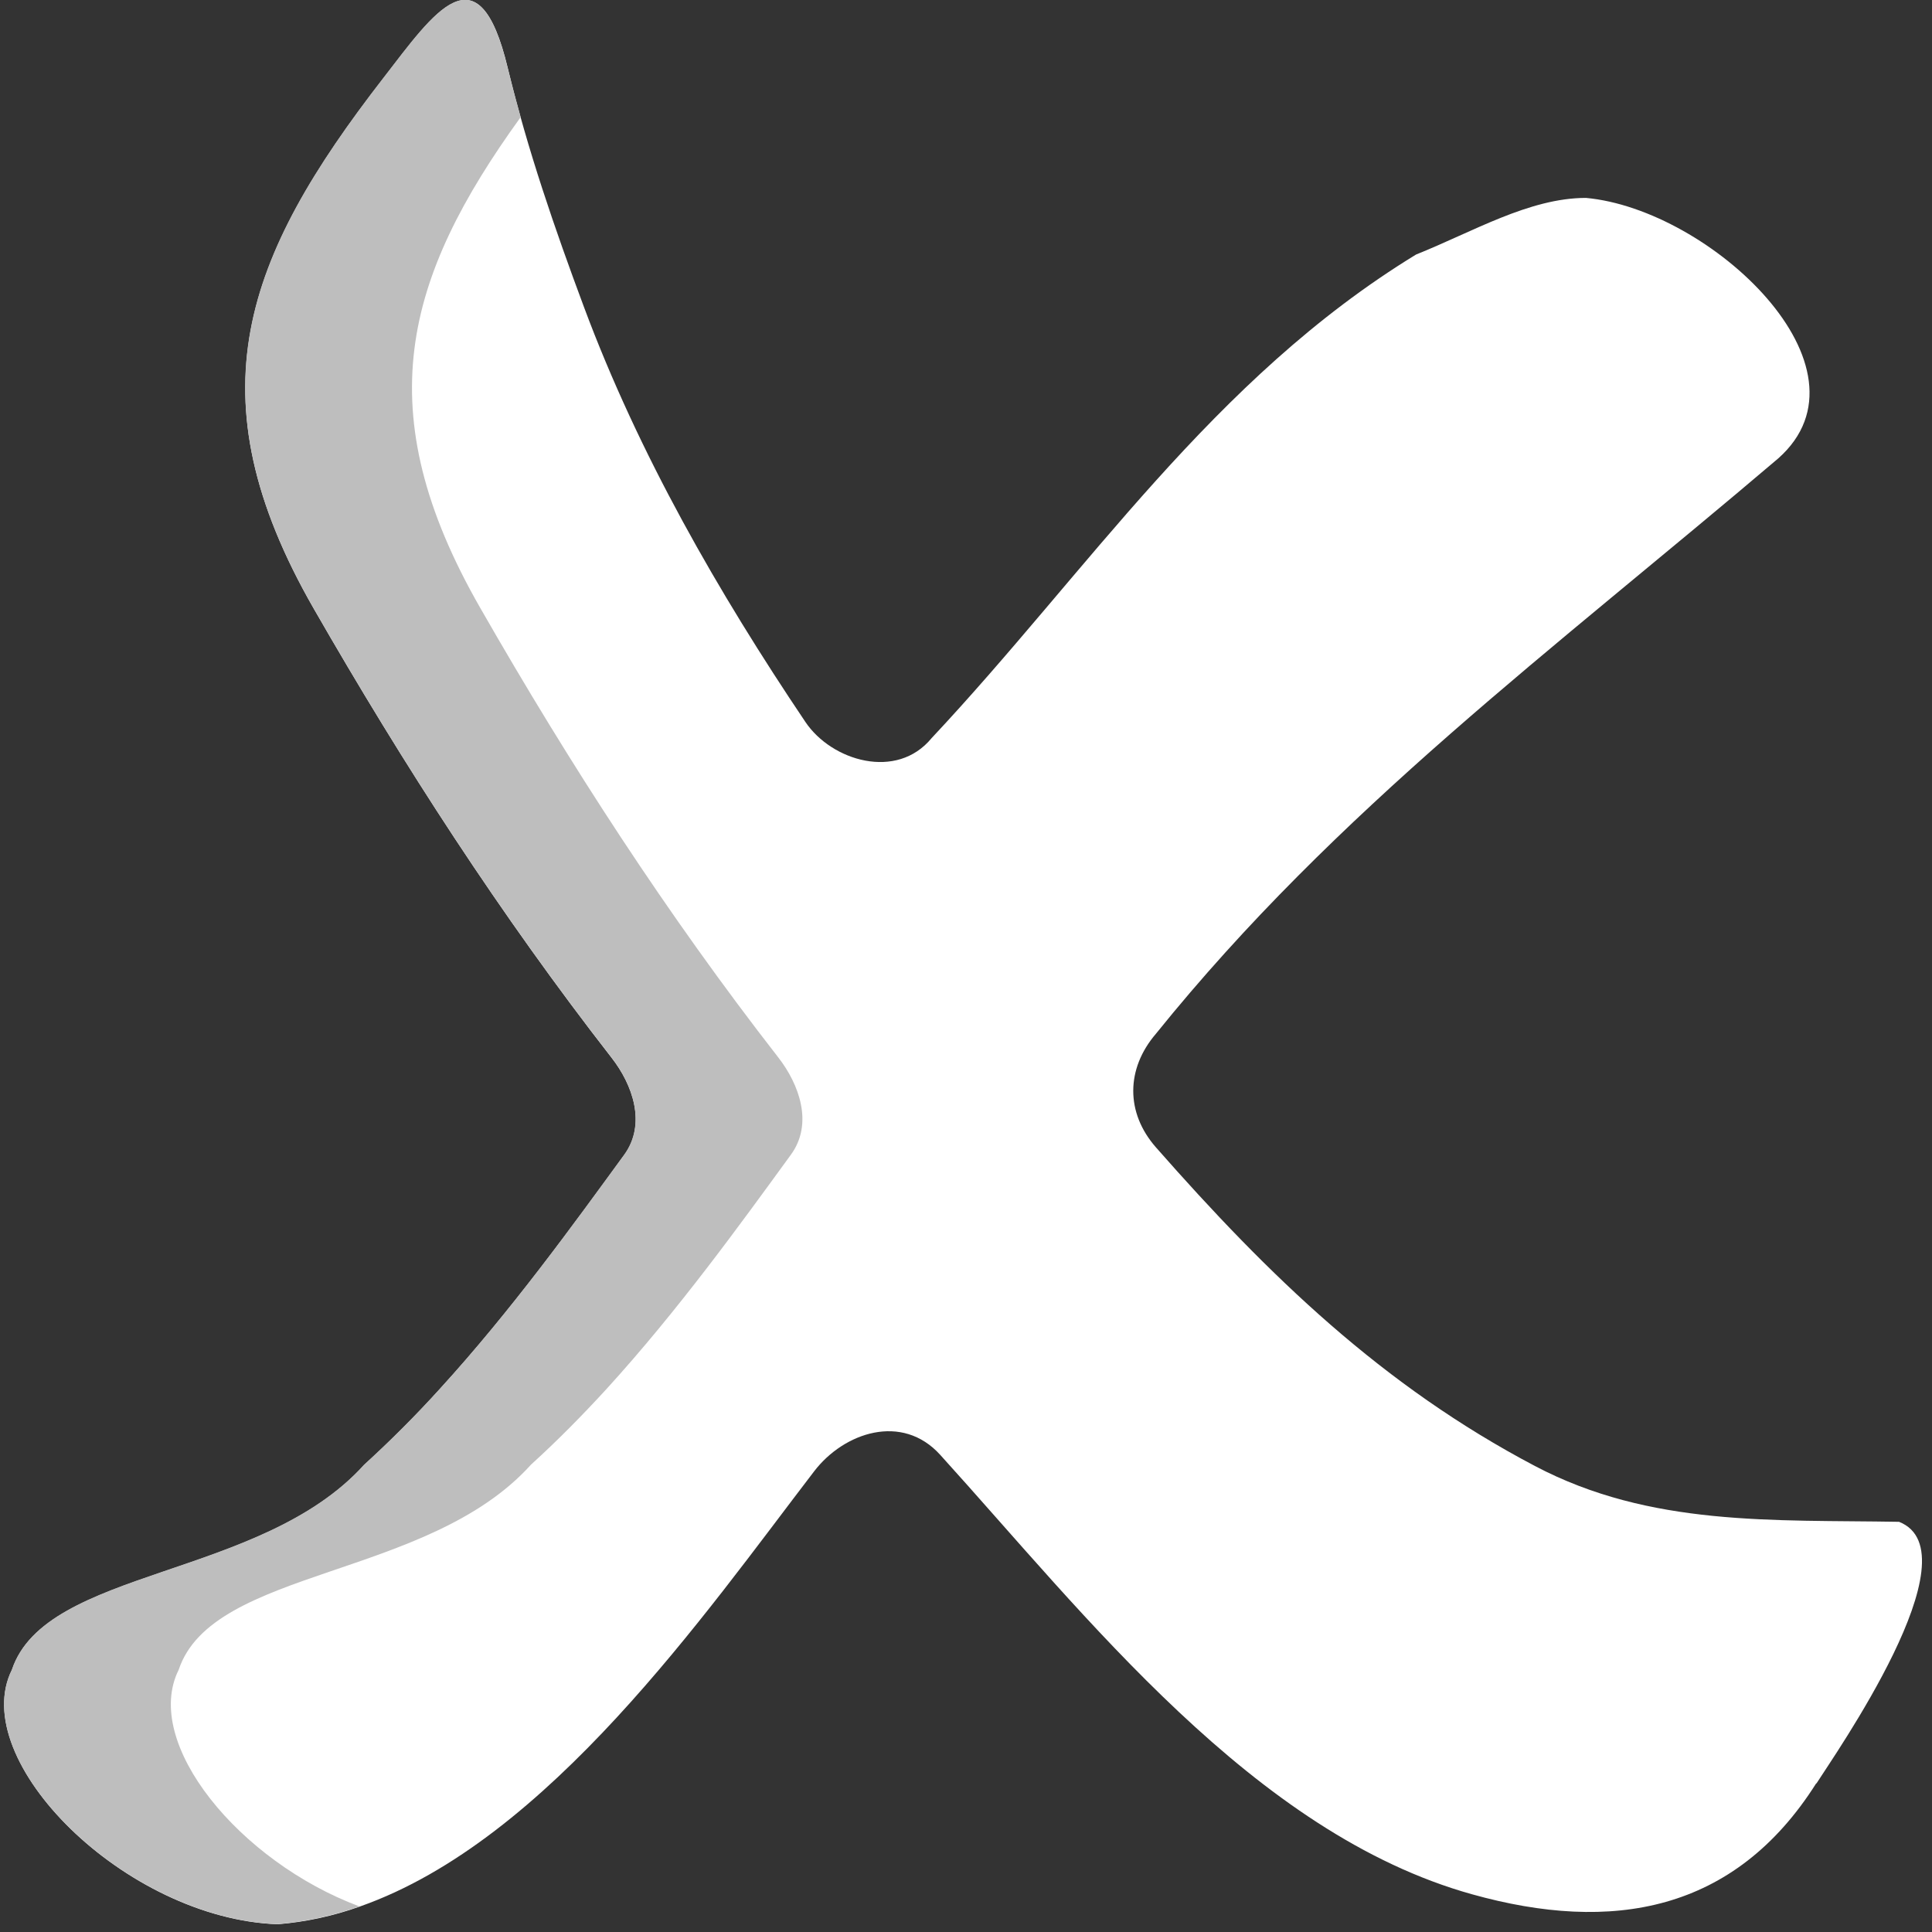 <svg width="16" height="16" viewBox="0 0 16 16" fill="none" xmlns="http://www.w3.org/2000/svg">
<rect x="0" y="0" width="16" height="16" fill="#333333" stroke="none"/>
<g clip-path="url(#clip0)">
<path d="M15.043 14.77C15.188 14.541 16.37 12.857 15.727 12.603C14.685 12.585 13.669 12.645 12.712 12.141C11.449 11.476 10.511 10.569 9.573 9.502C9.32 9.214 9.325 8.85 9.573 8.561C11.071 6.703 12.853 5.39 14.727 3.796C15.572 3.046 14.165 1.733 13.134 1.639C12.665 1.639 12.197 1.92 11.727 2.108C10.04 3.139 9.008 4.734 7.715 6.113C7.57 6.289 7.364 6.336 7.166 6.299C6.968 6.262 6.779 6.141 6.67 5.979C5.948 4.906 5.29 3.761 4.837 2.545C4.595 1.896 4.368 1.238 4.205 0.563C3.963 -0.447 3.596 0.103 3.175 0.648C2.023 2.134 1.586 3.275 2.597 5.038C3.343 6.337 4.145 7.578 5.065 8.76C5.237 8.98 5.358 9.307 5.169 9.566C4.752 10.137 4.238 10.851 3.641 11.505C3.443 11.724 3.234 11.933 3.016 12.132C2.162 13.079 0.381 12.985 0.099 13.829C-0.275 14.579 1.037 15.891 2.3 15.936C2.533 15.917 2.763 15.867 2.983 15.788C4.541 15.239 5.832 13.372 6.743 12.184C6.989 11.863 7.471 11.699 7.787 12.049C8.99 13.376 10.383 15.184 12.192 15.688C13.349 16.011 14.364 15.838 15.041 14.769" fill="white"/>
<path d="M1.48 13.828C1.761 12.983 3.543 13.078 4.397 12.13C4.614 11.933 4.822 11.722 5.022 11.504C5.618 10.85 6.133 10.135 6.549 9.564C6.739 9.305 6.617 8.978 6.446 8.758C5.526 7.576 4.722 6.335 3.978 5.036C3.041 3.403 3.347 2.305 4.312 0.97C4.274 0.835 4.238 0.699 4.204 0.562C3.962 -0.448 3.595 0.102 3.174 0.646C2.022 2.132 1.585 3.273 2.596 5.036C3.342 6.335 4.144 7.576 5.064 8.758C5.236 8.978 5.357 9.305 5.168 9.564C4.751 10.135 4.237 10.85 3.64 11.504C3.442 11.722 3.233 11.931 3.015 12.13C2.161 13.077 0.38 12.983 0.098 13.828C-0.276 14.578 1.036 15.889 2.299 15.935C2.53 15.915 2.758 15.866 2.976 15.788C1.985 15.418 1.175 14.437 1.48 13.828Z" fill="#BEBEBE"/>
</g>
<defs>
<clipPath id="clip0">
<rect width="16" height="16" fill="white"/>
</clipPath>
</defs>
</svg>
